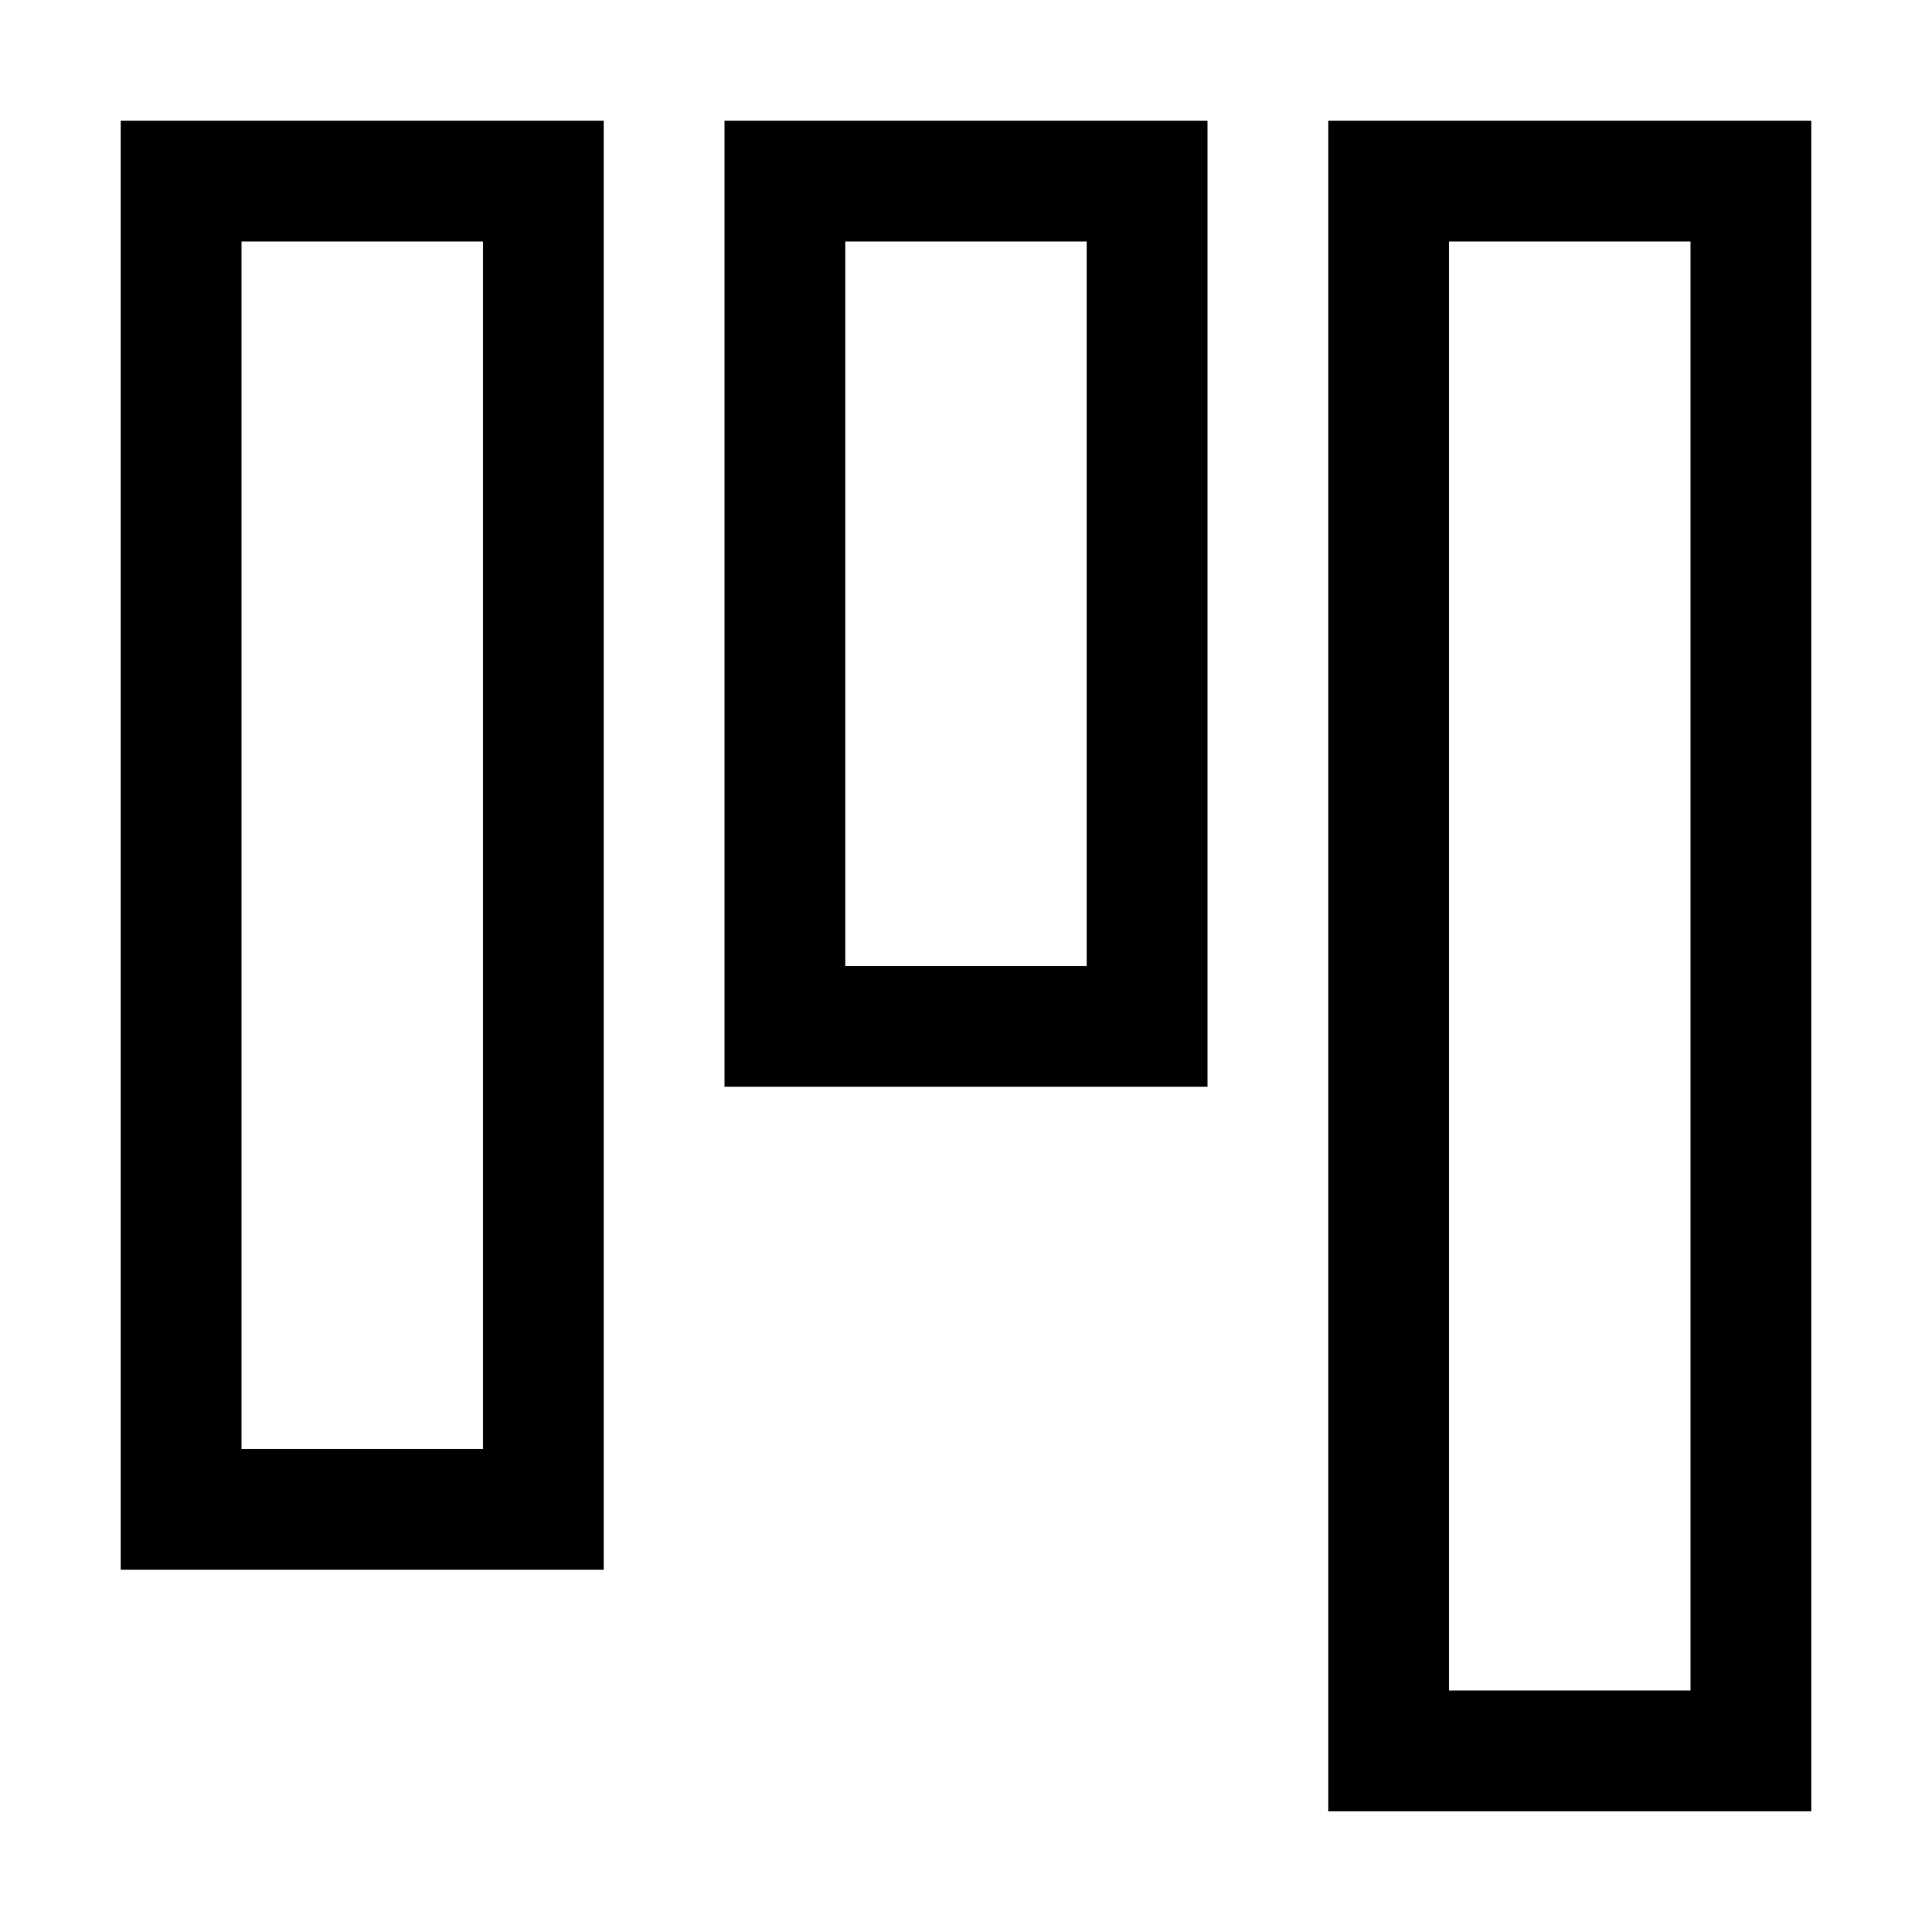 <svg xmlns="http://www.w3.org/2000/svg" width="24" height="24" viewBox="0 0 448 512">
    <path d="M352 448l0-384 64 0 0 384-64 0zm-32 32l32 0 64 0 32 0 0-32 0-384 0-32-32 0-64 0-32 0 0 32 0 384 0 32zM96 384l-64 0L32 64l64 0 0 320zM32 416l64 0 32 0 0-32 0-320 0-32L96 32 32 32 0 32 0 64 0 384l0 32 32 0zM256 256l-64 0 0-192 64 0 0 192zm-64 32l64 0 32 0 0-32 0-192 0-32-32 0-64 0-32 0 0 32 0 192 0 32 32 0z"/>
</svg>